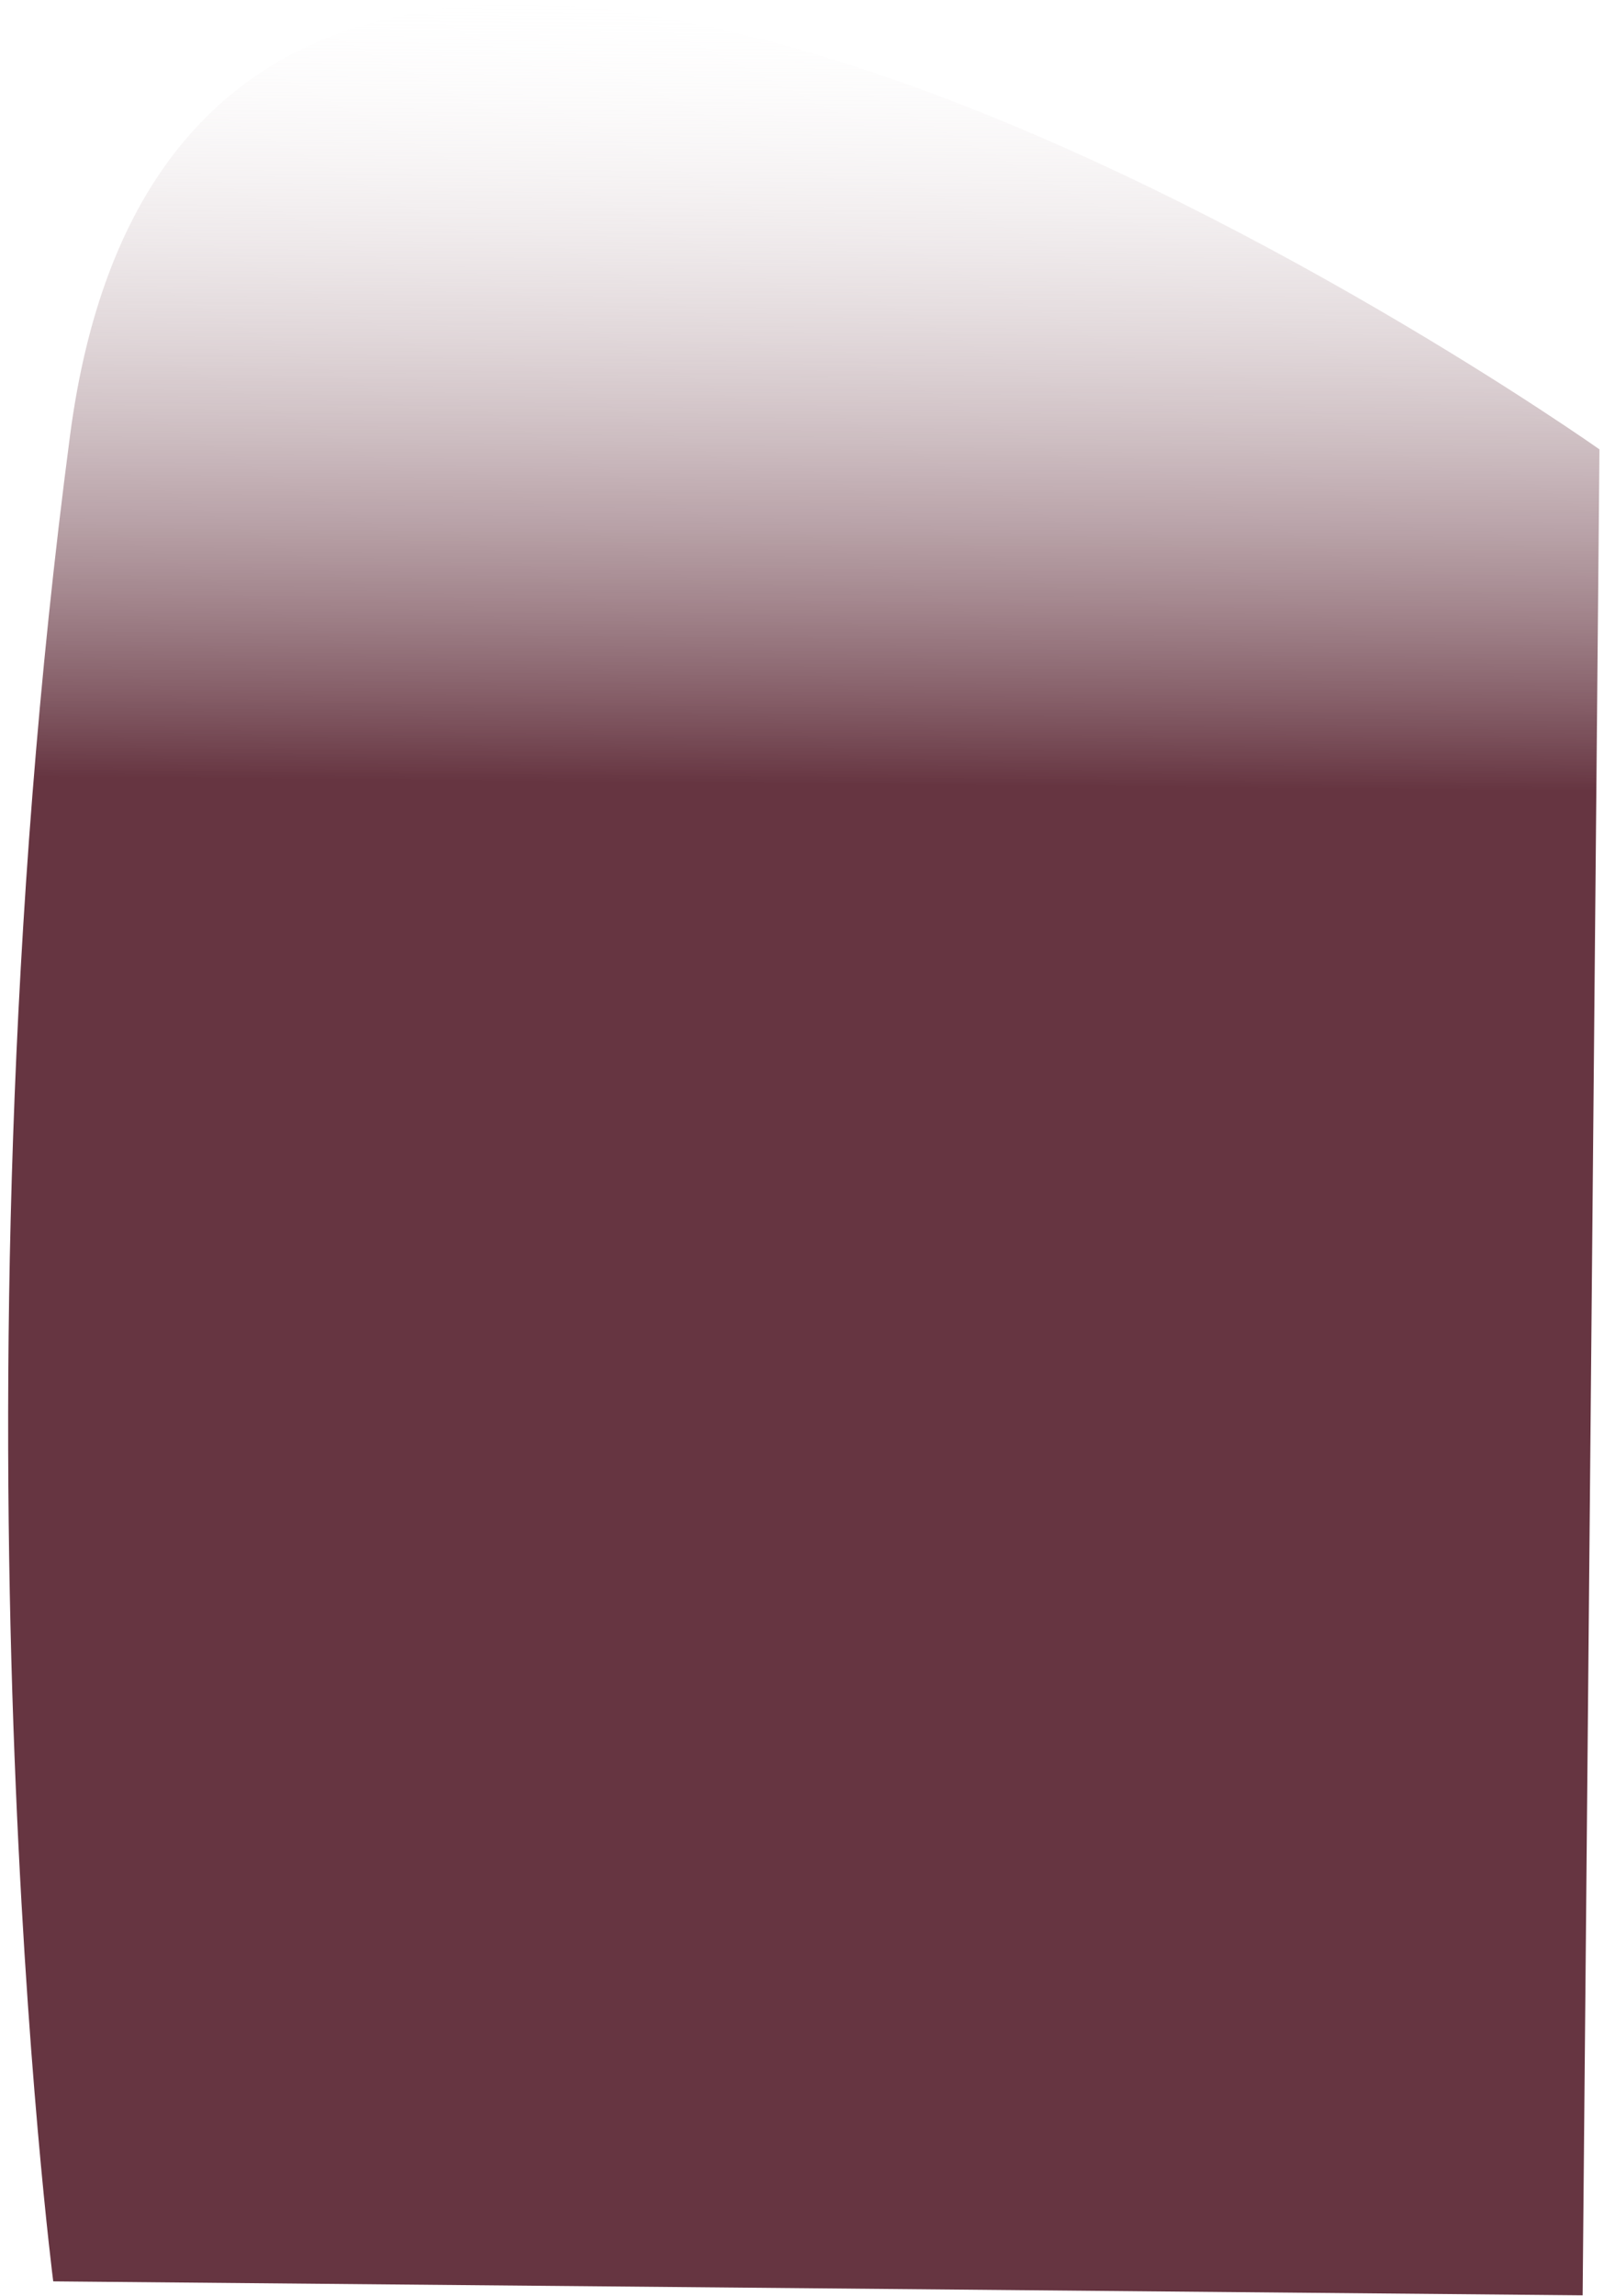 <svg width="1063" height="1521" viewBox="0 0 1063 1521" fill="none" xmlns="http://www.w3.org/2000/svg">
<path d="M46.419 288.452C131.697 -359.118 1059.99 297.689 1059.99 297.689L1048.84 1520.48L35.276 1511.25C35.276 1511.25 -38.859 936.021 46.419 288.452Z" fill="url(#paint0_linear_1_3547)"/>
<defs>
<linearGradient id="paint0_linear_1_3547" x1="262.965" y1="-448.736" x2="251.822" y2="774.06" gradientUnits="userSpaceOnUse">
<stop stop-color="#88525F"/>
<stop offset="0.355" stop-color="white" stop-opacity="0"/>
<stop offset="0.79" stop-color="#663541"/>
</linearGradient>
</defs>
</svg>
